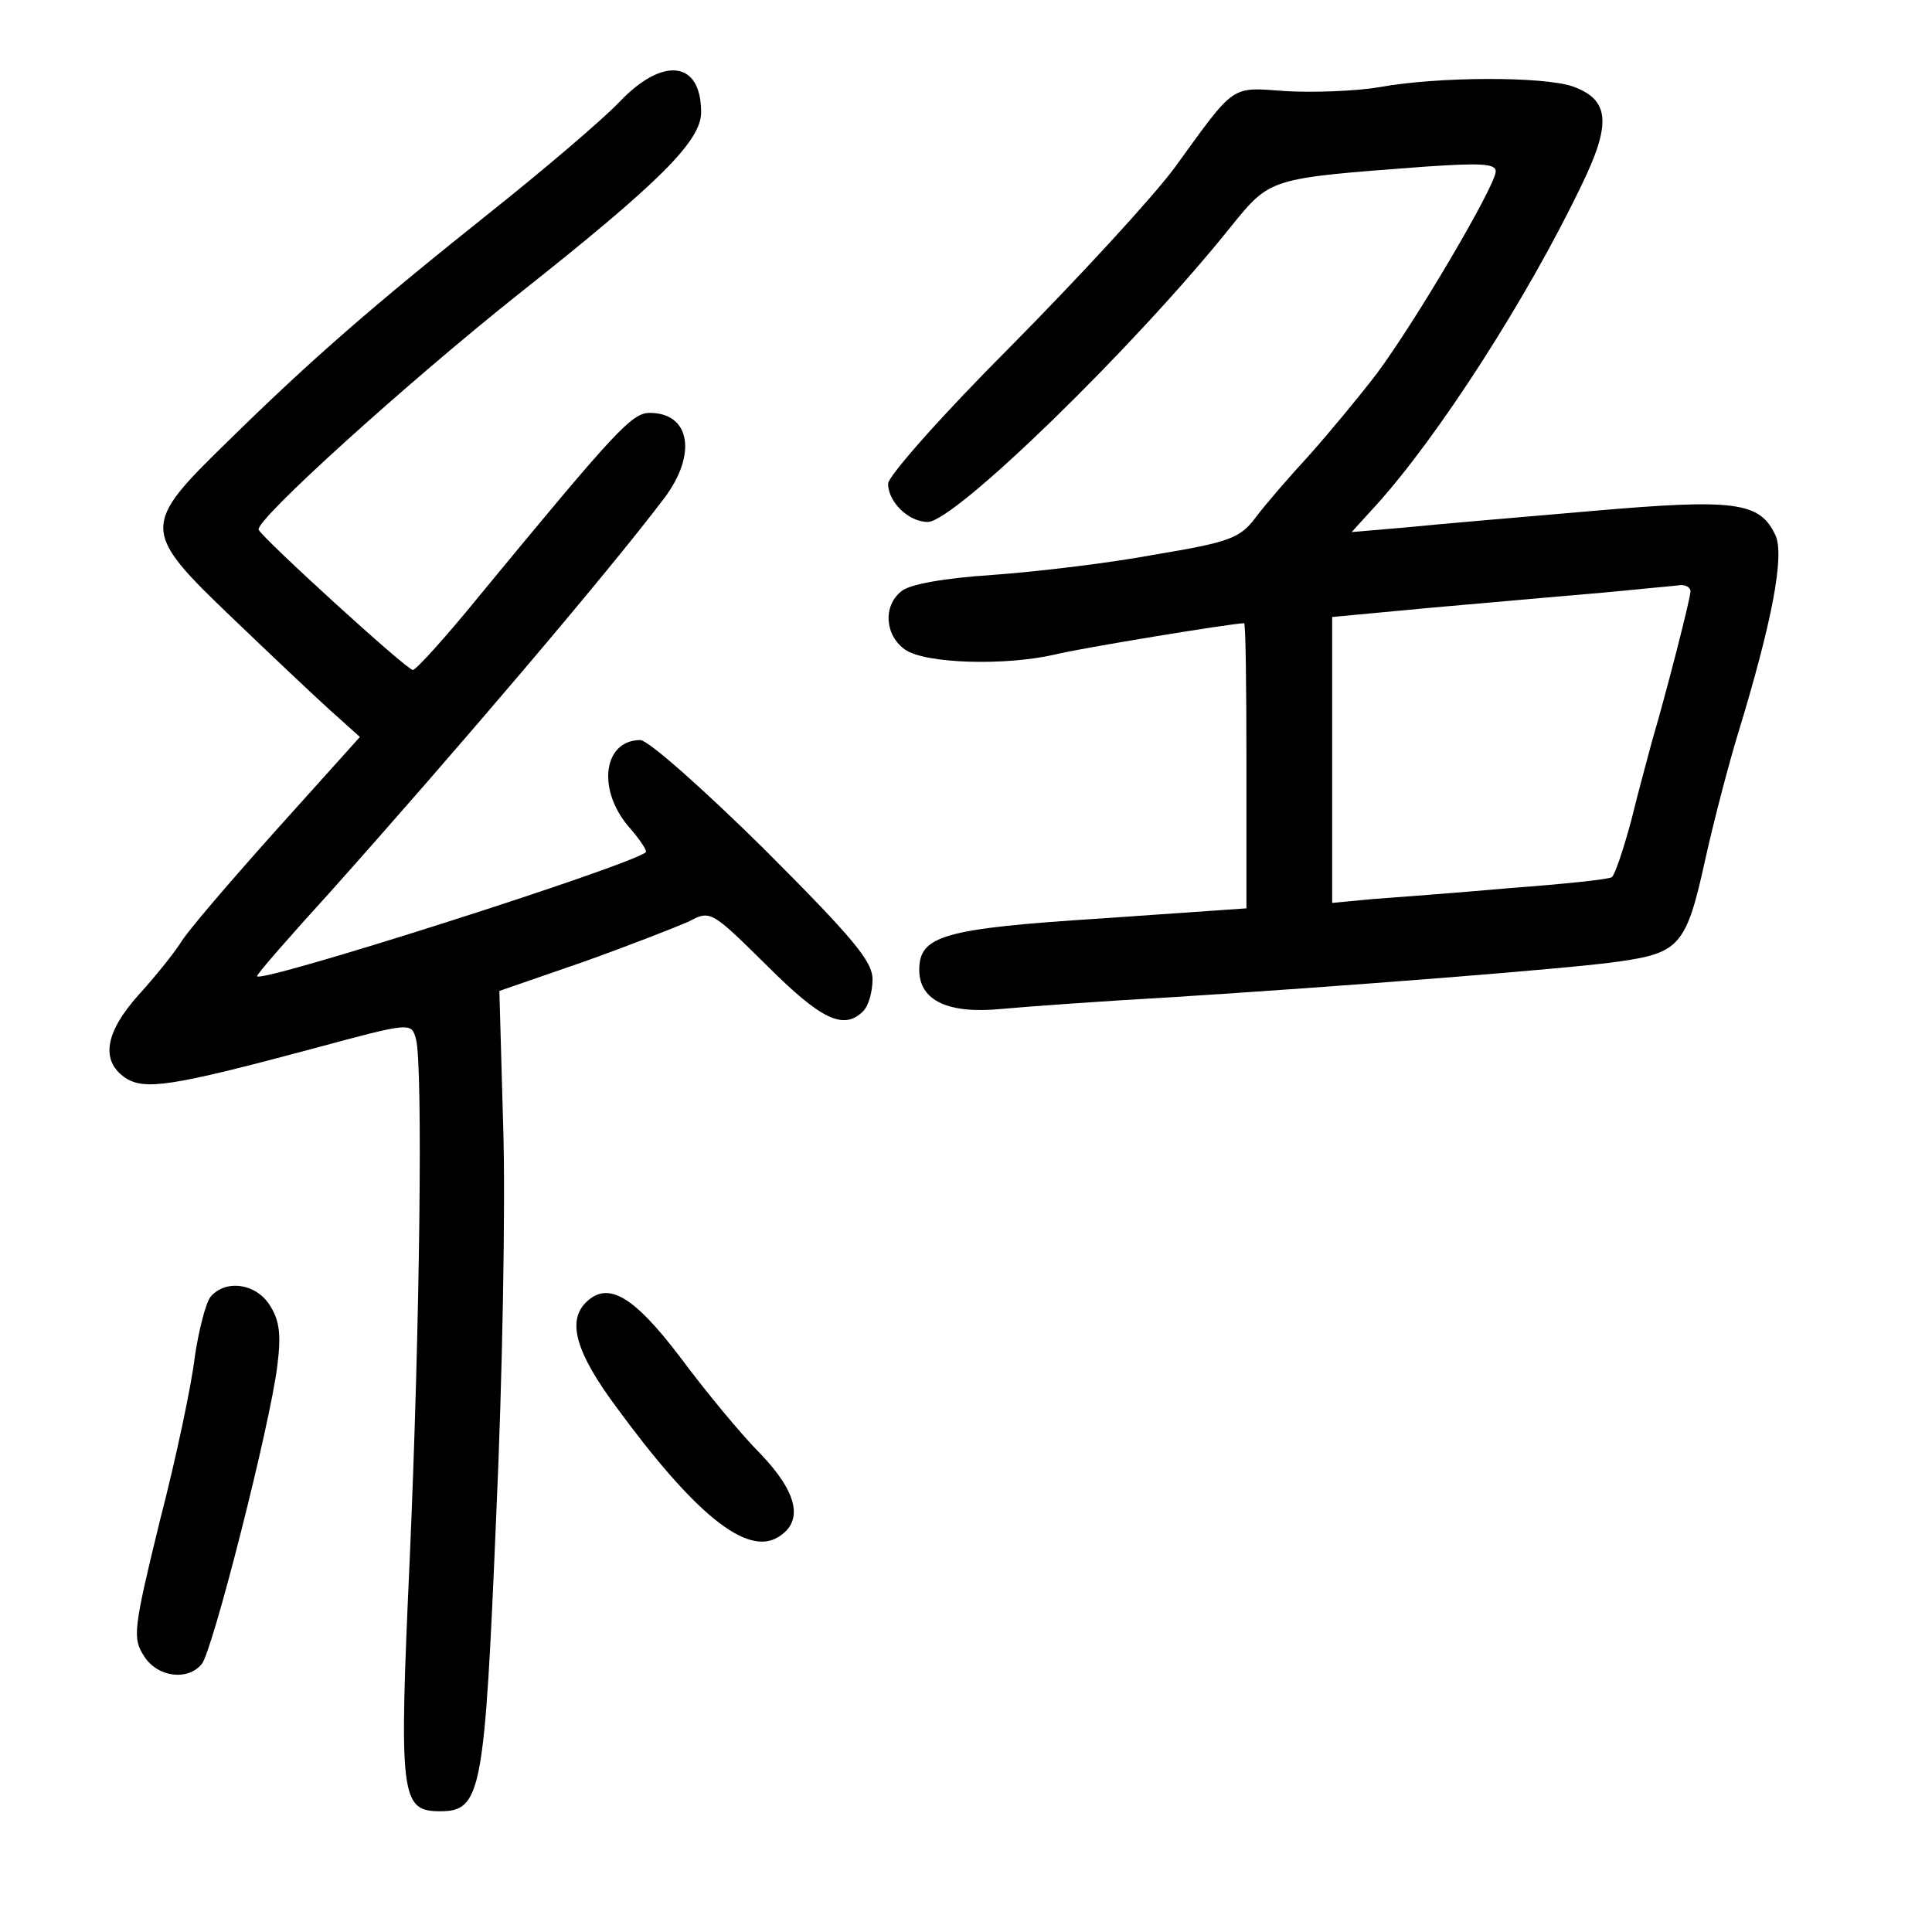 <?xml version="1.0" standalone="no"?>
<!DOCTYPE svg PUBLIC "-//W3C//DTD SVG 20010904//EN"
 "http://www.w3.org/TR/2001/REC-SVG-20010904/DTD/svg10.dtd">
<svg version="1.0" xmlns="http://www.w3.org/2000/svg"
 width="248pt" height="248pt" viewBox="0 0 248 248"
 preserveAspectRatio="xMidYMid meet">
<g transform="translate(0,248) scale(0.1,-0.1)"
fill="#000000" stroke="none">
<path d="M795 2349 c-22 -23 -96 -86 -165 -141 -153 -122 -230 -189 -337 -294
-112 -109 -112 -115 5 -227 48 -46 104 -99 125 -118 l39 -35 -107 -119 c-59
-66 -115 -131 -123 -145 -9 -14 -33 -44 -54 -67 -43 -48 -49 -84 -18 -106 25
-17 59 -12 242 37 126 34 126 34 132 12 9 -34 5 -370 -8 -666 -14 -307 -12
-325 39 -325 53 0 57 24 72 380 8 176 12 399 9 496 l-5 177 107 37 c59 21 120
45 136 52 28 15 29 14 100 -56 70 -70 99 -84 124 -59 7 7 12 25 12 41 0 23
-25 53 -140 168 -77 76 -148 139 -158 139 -47 0 -56 -62 -16 -110 15 -17 25
-32 23 -34 -22 -18 -499 -170 -499 -159 0 3 42 51 93 107 159 178 356 409 430
507 42 56 33 109 -19 109 -23 0 -44 -23 -218 -234 -43 -53 -82 -96 -86 -96 -8
0 -193 169 -198 180 -5 12 191 189 333 302 182 144 235 197 235 234 0 66 -49
72 -105 13z"/>
<path d="M1770 2368 c-30 -5 -84 -7 -119 -5 -72 5 -64 11 -143 -98 -28 -38
-123 -141 -210 -229 -87 -87 -158 -167 -158 -177 0 -23 26 -49 51 -49 34 0
264 223 389 379 51 63 49 62 248 77 73 5 92 4 92 -6 0 -18 -103 -193 -153
-260 -23 -30 -62 -77 -87 -105 -25 -27 -56 -63 -68 -79 -20 -27 -34 -32 -130
-48 -59 -11 -152 -22 -208 -26 -61 -4 -107 -12 -117 -21 -24 -19 -21 -57 5
-75 26 -18 129 -21 193 -6 32 8 227 40 242 40 2 0 3 -82 3 -183 l0 -183 -187
-13 c-202 -13 -233 -22 -233 -66 0 -40 38 -57 107 -50 32 3 130 10 218 15 207
13 517 37 575 46 76 11 85 21 109 131 12 54 31 125 41 158 45 147 61 232 49
258 -20 43 -52 47 -236 31 -93 -8 -199 -17 -238 -21 l-70 -6 31 34 c79 87 194
265 264 411 39 80 36 110 -11 127 -38 13 -172 13 -249 -1z m400 -647 c0 -9
-31 -130 -49 -191 -5 -19 -18 -66 -27 -103 -10 -37 -21 -70 -25 -73 -5 -3 -64
-9 -131 -14 -68 -6 -147 -12 -175 -14 l-53 -5 0 183 0 184 128 12 c70 6 168
15 217 19 50 5 96 9 103 10 6 0 12 -3 12 -8z"/>
<path d="M270 815 c-6 -8 -15 -43 -20 -77 -4 -35 -24 -130 -45 -211 -34 -139
-35 -150 -20 -173 17 -27 56 -32 74 -10 14 17 88 308 97 383 5 40 3 58 -10 78
-18 28 -57 33 -76 10z"/>
<path d="M752 808 c-24 -24 -13 -64 39 -134 101 -138 168 -192 208 -167 33 20
25 57 -23 107 -25 25 -71 81 -103 124 -60 79 -93 98 -121 70z"/>
</g>
</svg>
